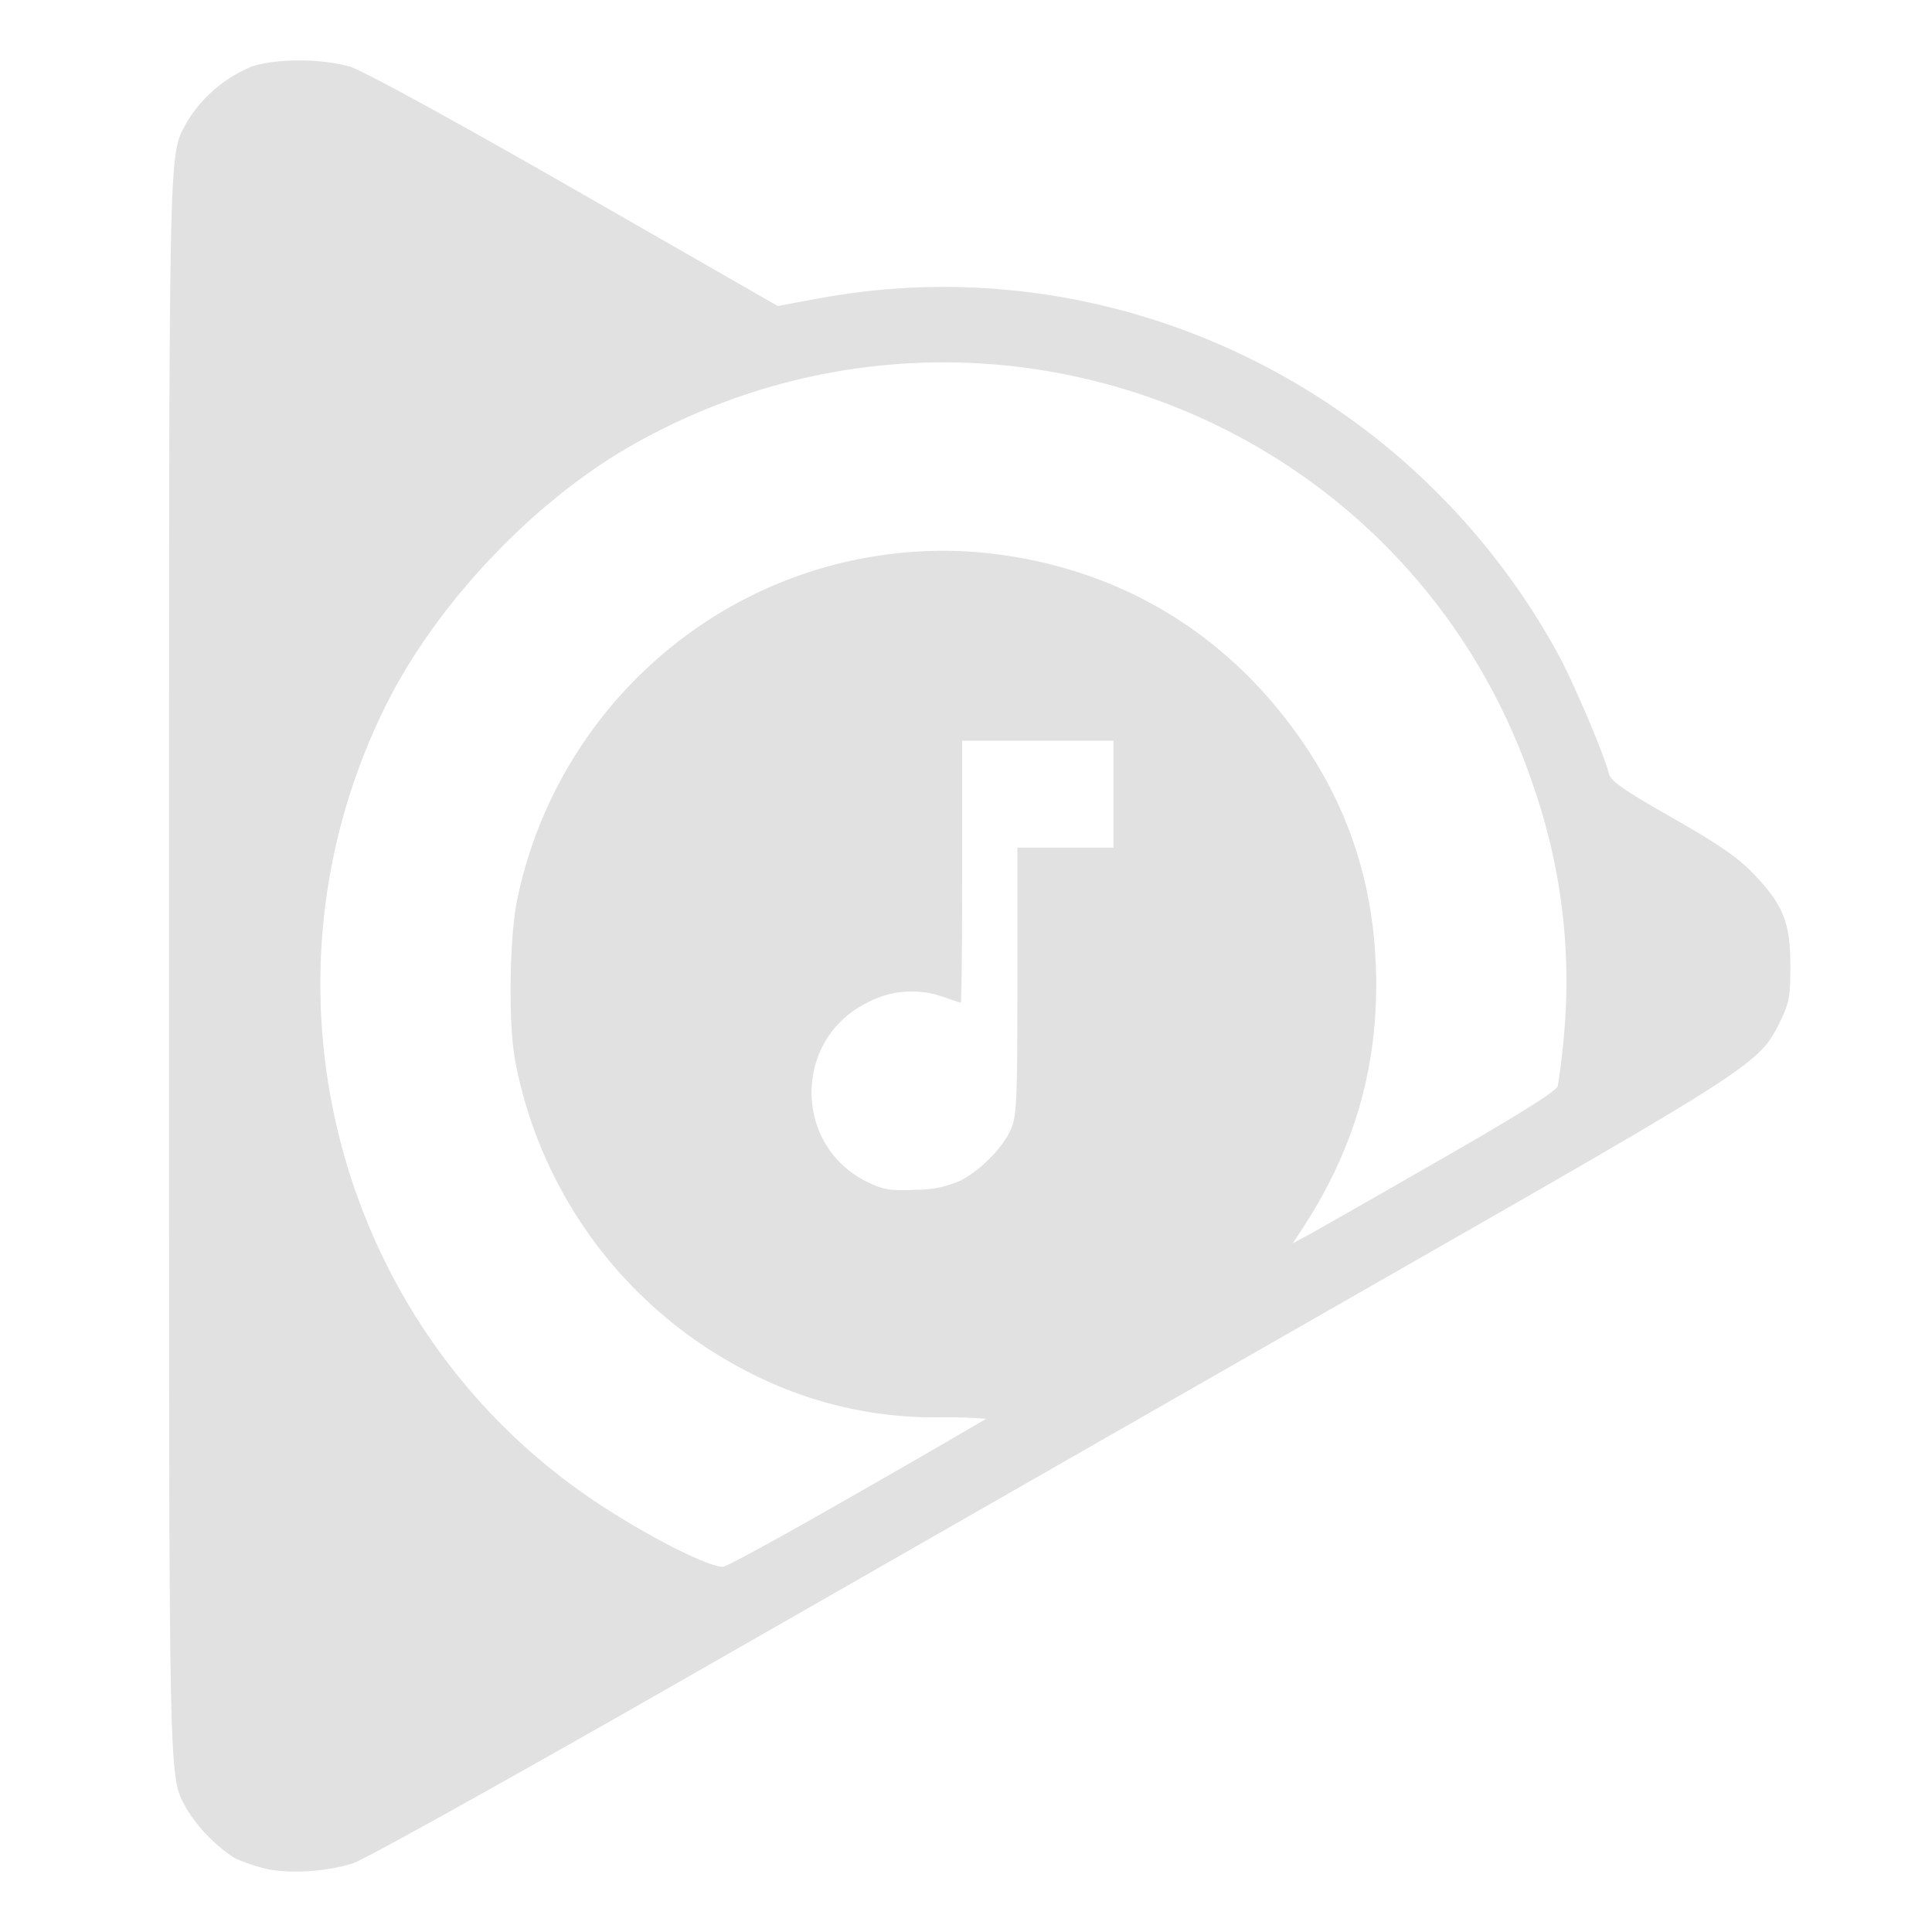 <svg xmlns="http://www.w3.org/2000/svg" width="16" height="16" version="1.1" id="svg1082"><defs id="defs1078"><style id="current-color-scheme" type="text/css"/></defs><path d="M2.17 15.468a1.54 1.54 0 0 1-.227-.08 1.332 1.332 0 0 1-.398-.408c-.151-.295-.145.008-.145-6.983 0-6.997-.006-6.687.146-6.984a1.14 1.14 0 0 1 .534-.46c.2-.07.583-.07.82 0 .103.03.835.43 1.856 1.015l1.685.966.359-.066c2.435-.443 4.898.747 6.103 2.948.126.231.38.827.422.993.015.06.128.138.525.364.386.22.545.33.674.465.245.258.303.403.303.76 0 .254-.01.31-.084.46-.172.352-.194.366-3.353 2.172l-5.61 3.21c-1.492.854-2.765 1.563-2.856 1.591-.243.076-.562.09-.755.037zm4.927-3.1a101.74 101.74 0 0 0 1.07-.618 3.947 3.947 0 0 0-.392-.012 3.353 3.353 0 0 1-1.594-.384 3.653 3.653 0 0 1-1.913-2.562c-.06-.303-.05-1.032.016-1.345a3.633 3.633 0 0 1 1.36-2.155 3.578 3.578 0 0 1 2.477-.717c.982.093 1.824.532 2.441 1.272.562.674.834 1.425.835 2.303.001.75-.202 1.41-.633 2.059l-.058.087.107-.057c.06-.031.549-.31 1.089-.62.688-.394.986-.582.999-.626a5.69 5.69 0 0 0 .054-.453 4.907 4.907 0 0 0-.25-2.012C11.68 3.44 8.103 2.073 5.25 3.678c-.816.458-1.625 1.308-2.046 2.147-1.163 2.319-.433 5.147 1.7 6.593.417.282.946.555 1.082.558.028.001.528-.273 1.111-.608zm.856-2.59c.167-.086.347-.268.416-.419.051-.113.056-.22.057-1.232V7.02h.795v-.886H7.968v1.084c0 .597-.005 1.085-.011 1.085-.006 0-.07-.02-.142-.046a.78.78 0 0 0-.637.049c-.614.306-.608 1.19.01 1.485.132.063.188.072.398.062a.885.885 0 0 0 .367-.075z" fill="currentColor" color="#e1e1e1" id="path1080"/></svg>